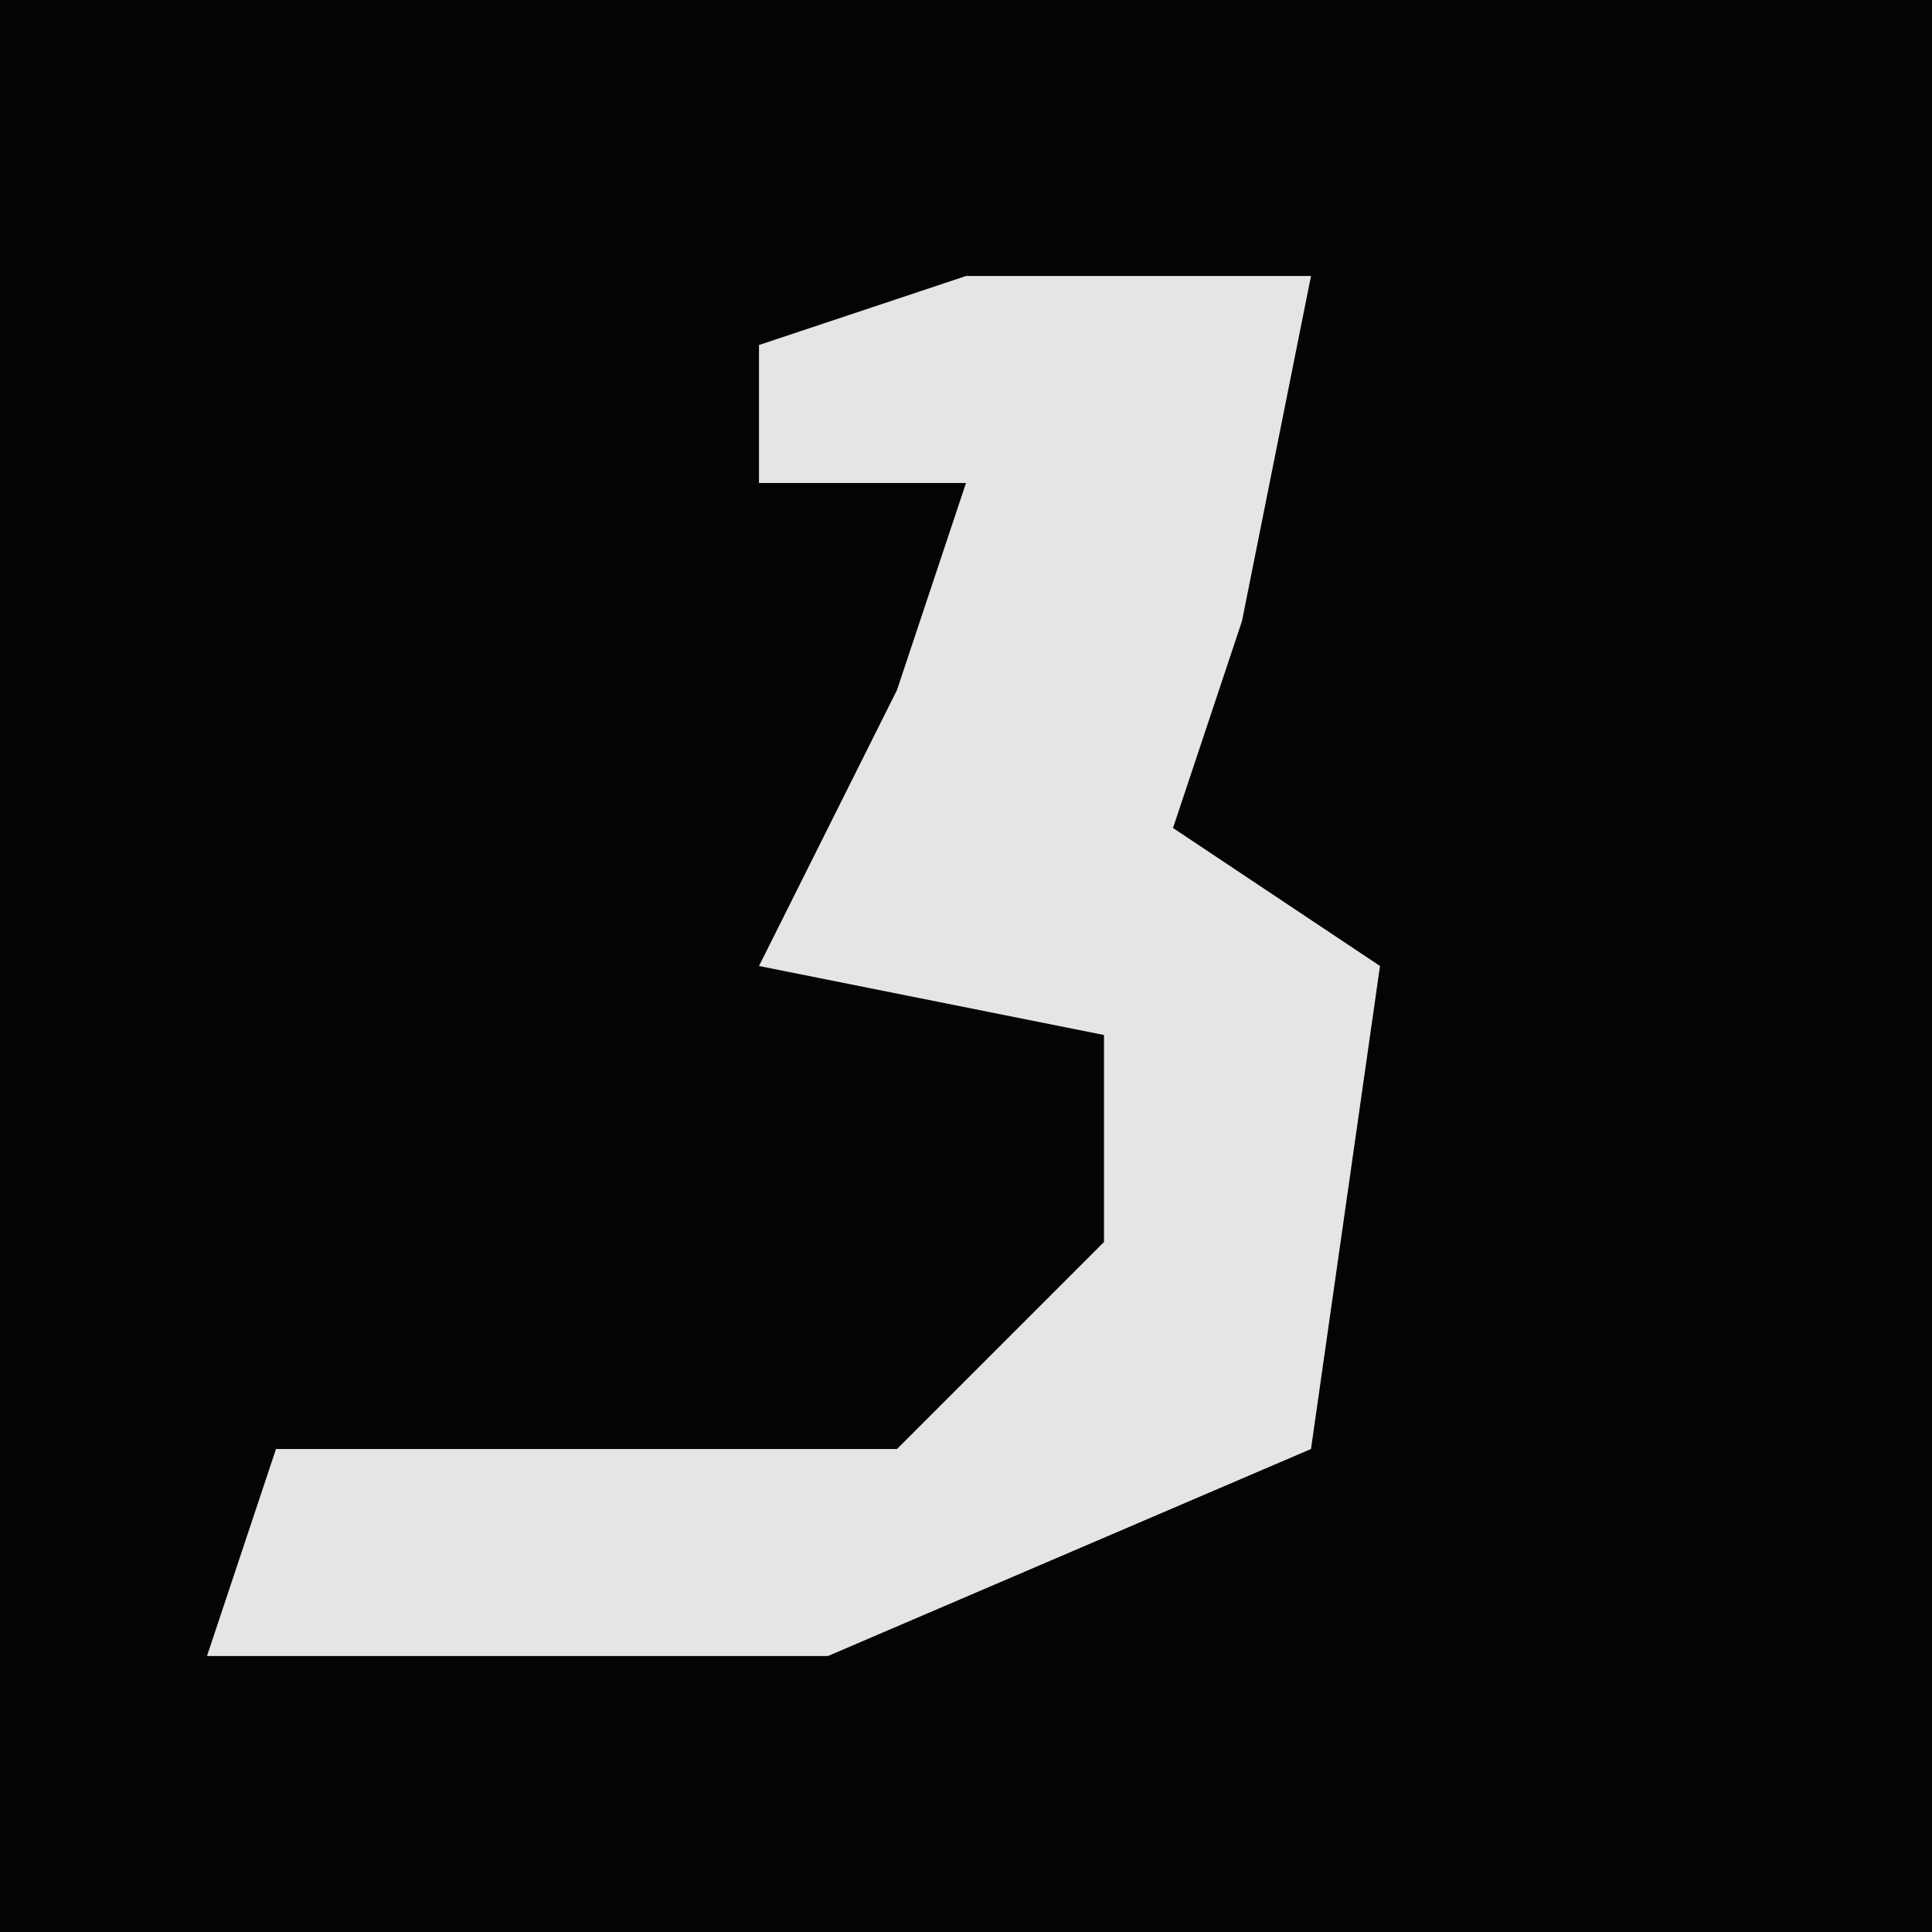 <?xml version="1.0" encoding="UTF-8"?>
<svg version="1.1" xmlns="http://www.w3.org/2000/svg" width="28" height="28">
<path d="M0,0 L28,0 L28,28 L0,28 Z " fill="#040404" transform="translate(0,0)"/>
<path d="M0,0 L5,0 L4,5 L3,8 L6,10 L5,17 L-2,20 L-11,20 L-10,17 L-1,17 L2,14 L2,11 L-3,10 L-1,6 L0,3 L-3,3 L-3,1 Z " fill="#E5E5E5" transform="translate(14,4)"/>
</svg>
